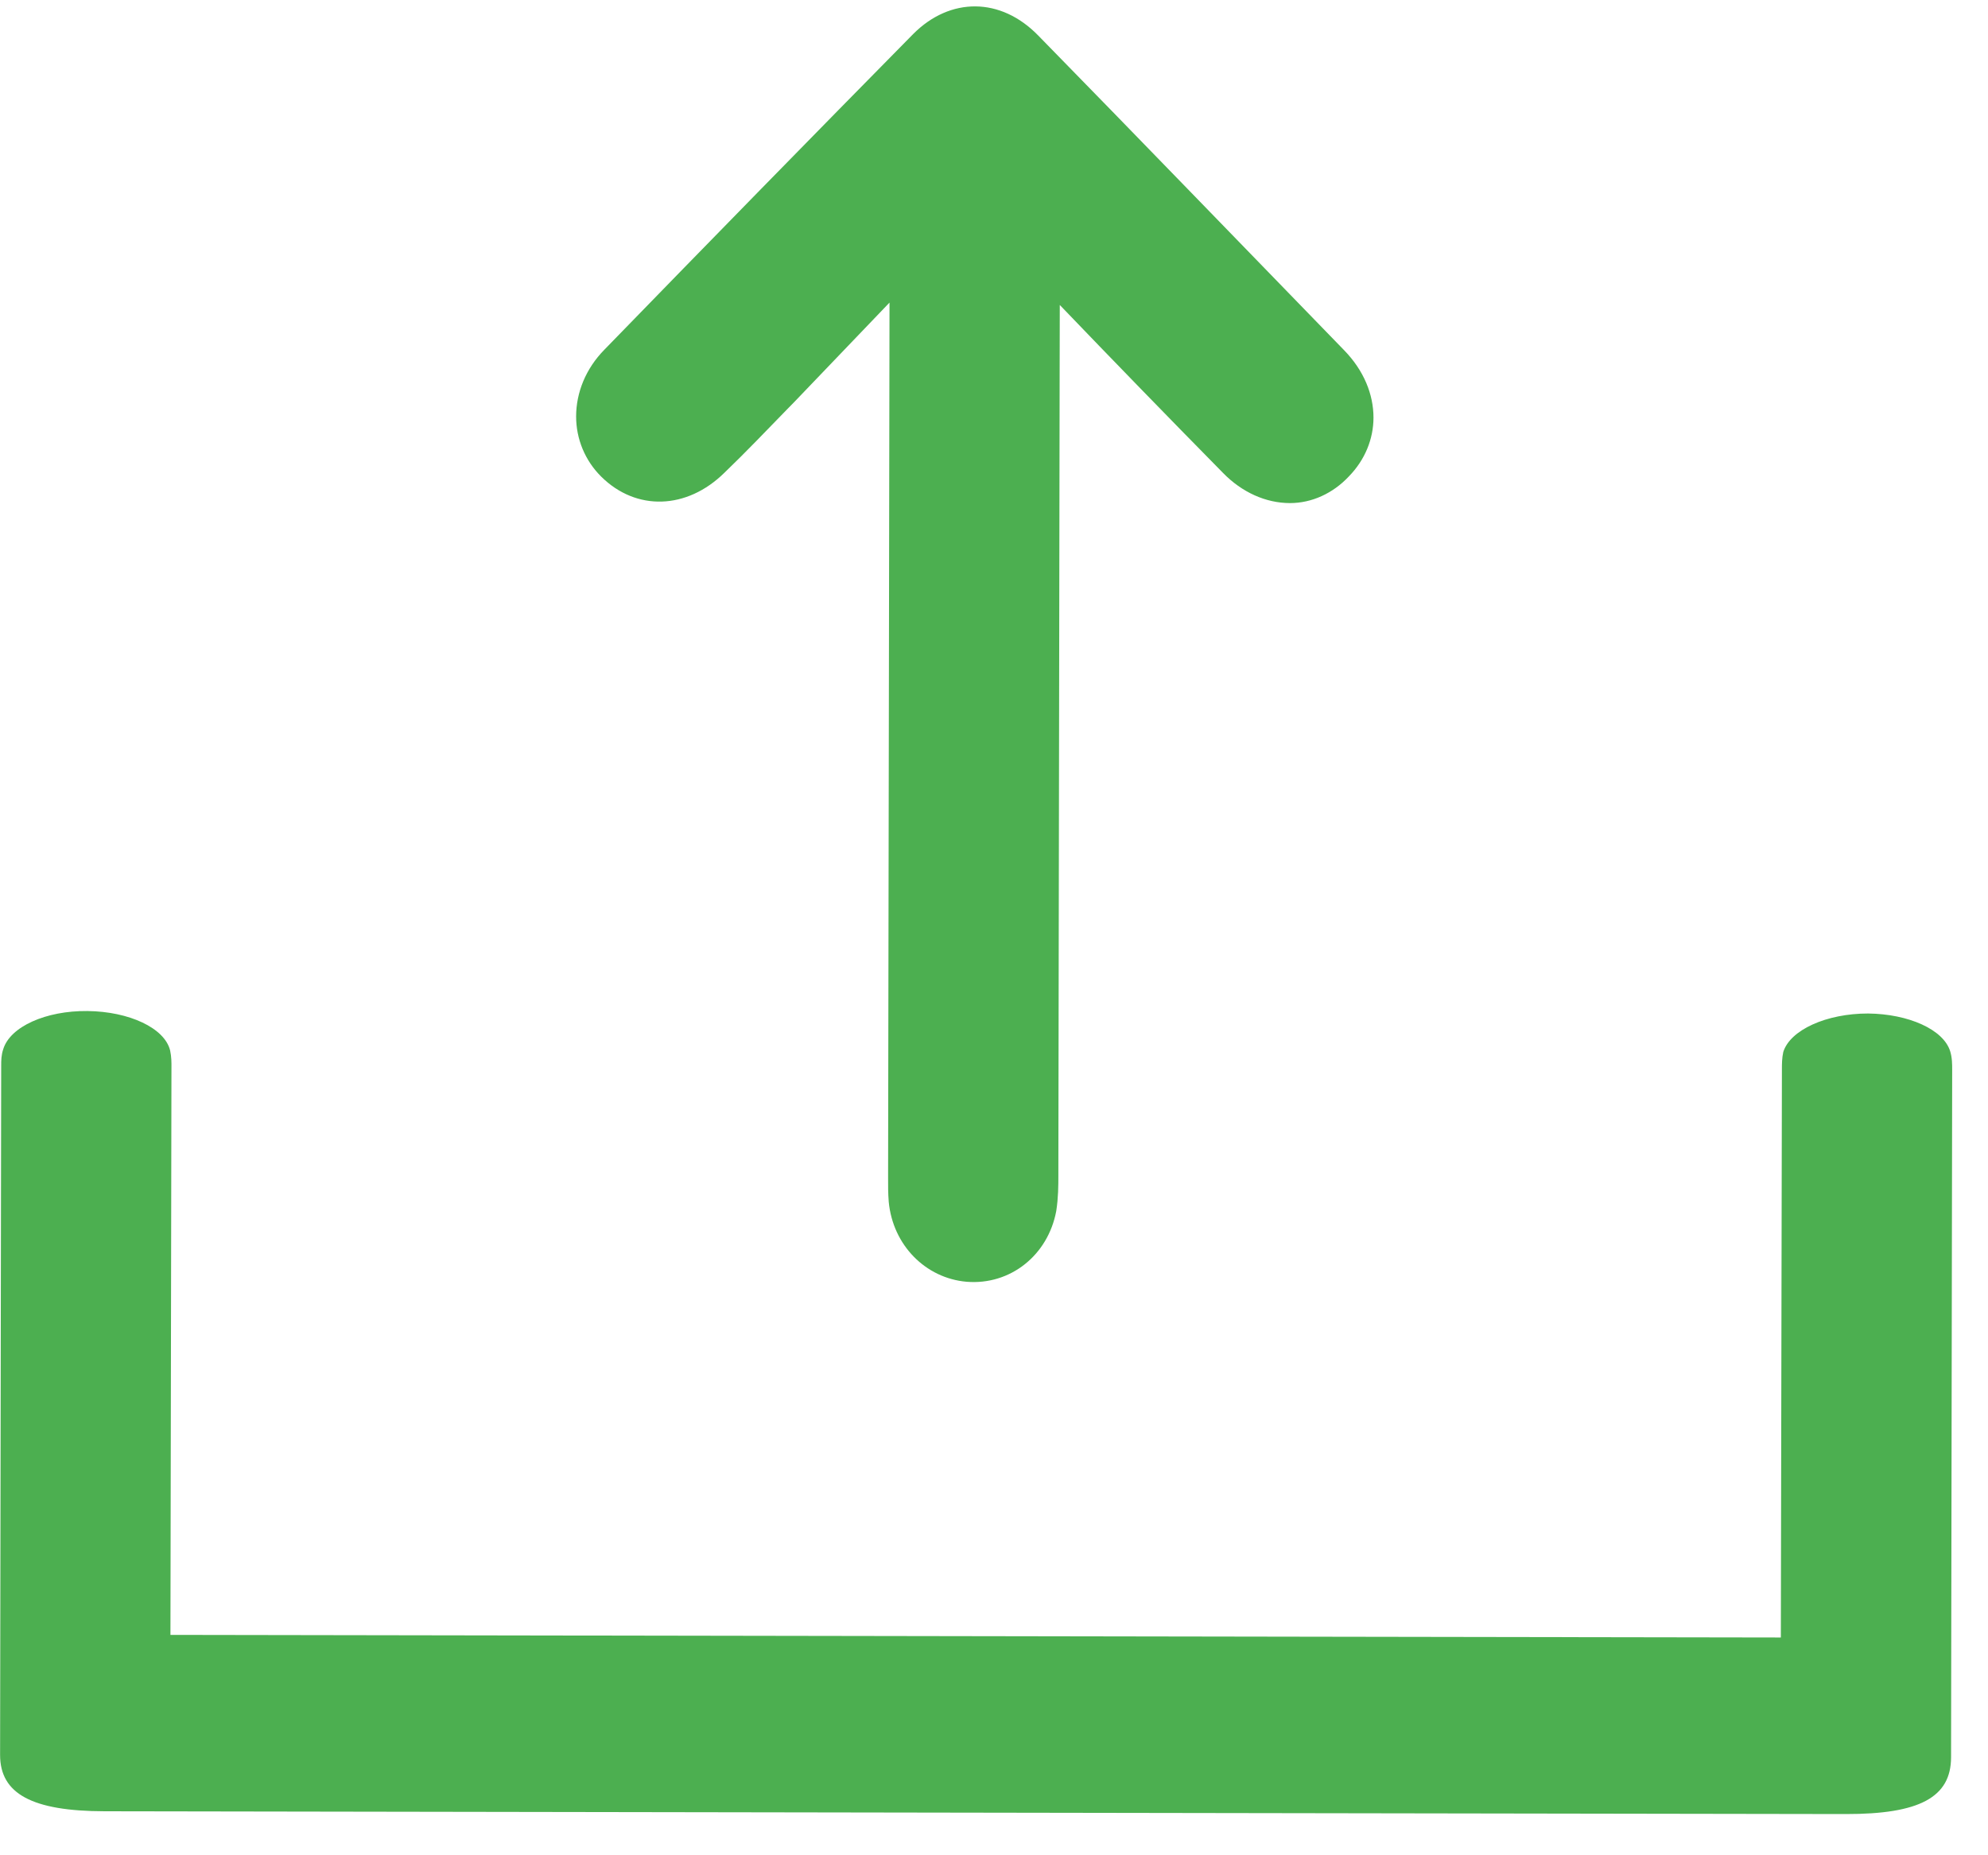 <svg width="45" height="42" viewBox="0 0 45 42" fill="none" xmlns="http://www.w3.org/2000/svg">
<path d="M42.287 22.944C43.2 22.954 43.989 23.305 44.143 23.796C44.19 23.946 44.189 24.096 44.189 24.221L44.164 39.781C44.163 40.688 43.45 41.07 41.778 41.067L2.368 41.004C0.728 41.001 0.001 40.609 0.002 39.727C0.011 33.86 0.018 29.991 0.027 24.125C0.027 24.008 0.028 23.883 0.074 23.75C0.23 23.243 1.035 22.878 1.979 22.888C2.924 22.898 3.728 23.273 3.851 23.781C3.882 23.923 3.882 24.056 3.881 24.172L3.858 37.011L40.311 37.07L40.335 24.214C40.335 24.09 40.335 23.956 40.366 23.815C40.522 23.316 41.343 22.943 42.287 22.944Z" fill="#4CAF50"/>
<path d="M23.503 0.806C25.729 3.08 28.047 5.481 30.427 7.93C30.875 8.391 31.09 8.931 31.09 9.455C31.089 9.932 30.902 10.408 30.53 10.788C30.174 11.168 29.693 11.39 29.198 11.389C28.656 11.388 28.115 11.149 27.682 10.704C26.43 9.432 25.179 8.144 23.989 6.904L23.986 8.412C23.977 14.429 23.967 20.462 23.957 26.48L23.957 26.591C23.957 26.845 23.956 27.115 23.909 27.416C23.722 28.416 22.87 29.098 21.879 29.017C20.951 28.936 20.209 28.189 20.117 27.204C20.102 27.013 20.102 26.839 20.103 26.68C20.103 26.632 20.103 26.585 20.103 26.537L20.135 6.85C19.421 7.595 18.693 8.356 17.979 9.101L17.824 9.259C17.359 9.735 16.894 10.226 16.398 10.702C15.545 11.542 14.4 11.572 13.612 10.793C13.241 10.427 13.04 9.934 13.041 9.426C13.042 8.886 13.259 8.347 13.678 7.919C16.081 5.446 18.438 3.036 20.671 0.77C21.508 -0.07 22.653 -0.069 23.503 0.806Z" fill="#4CAF50"/>
</svg>
